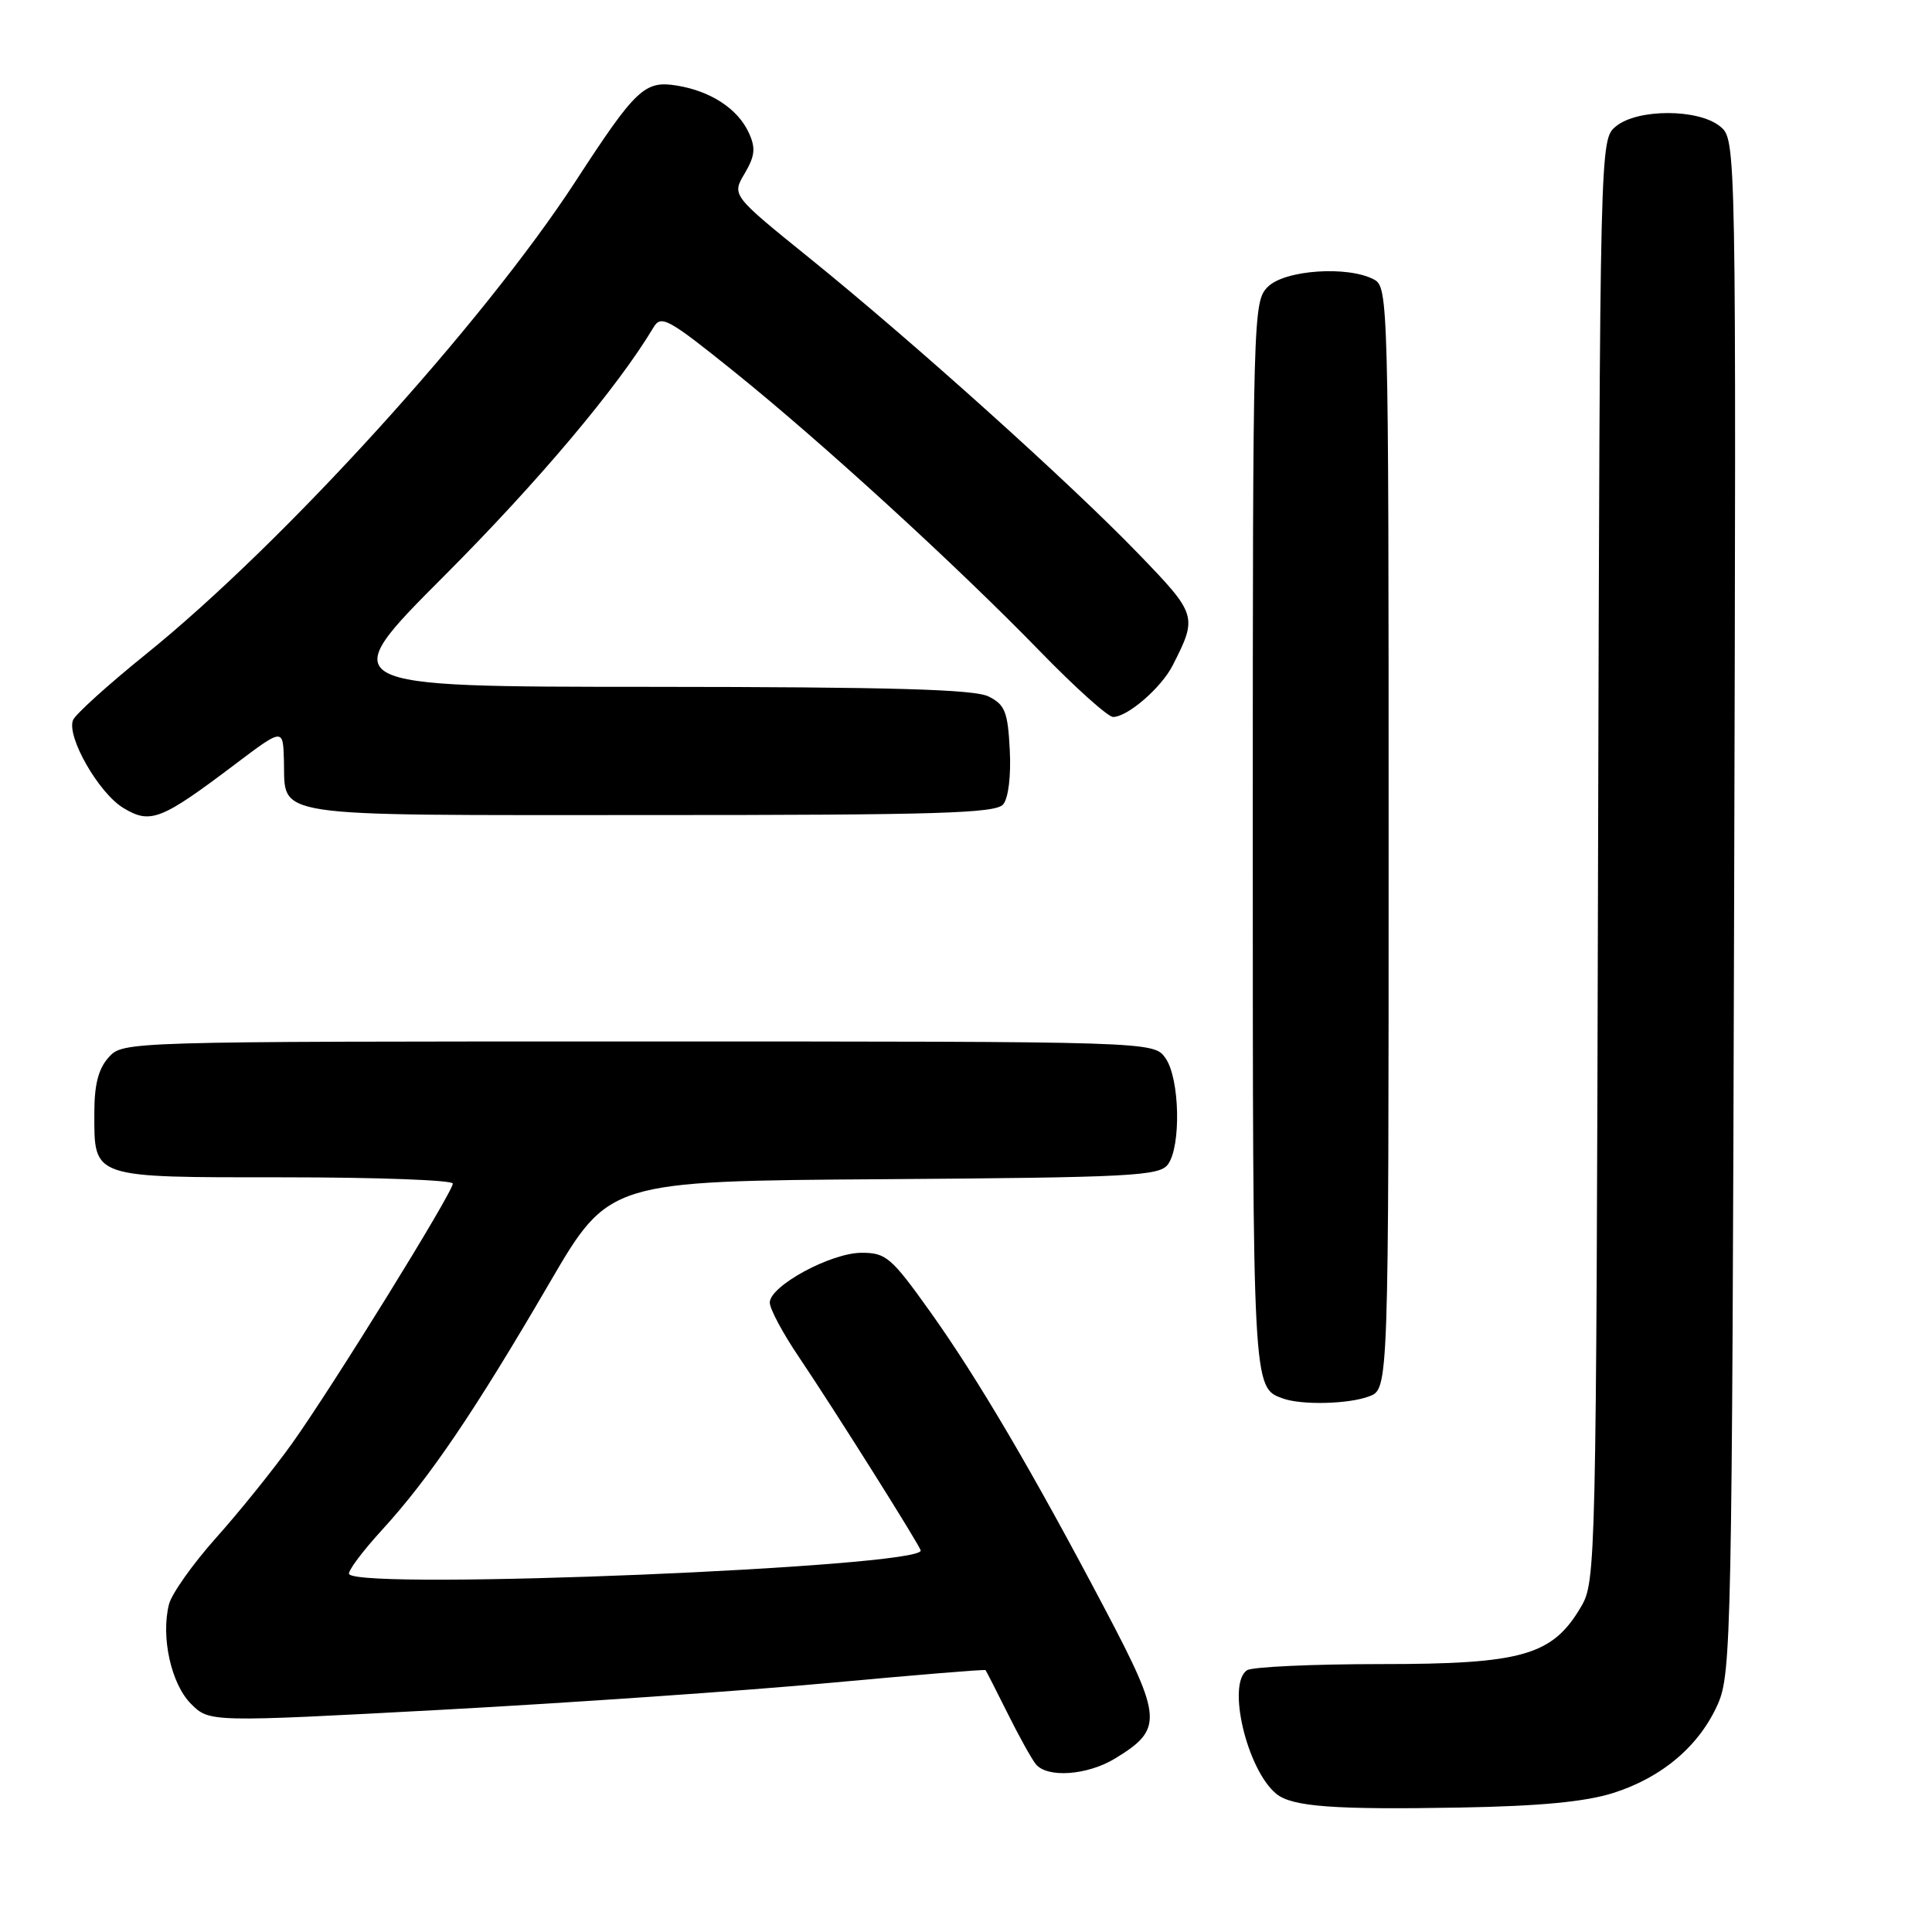 <?xml version="1.0" encoding="UTF-8" standalone="no"?>
<!DOCTYPE svg PUBLIC "-//W3C//DTD SVG 1.1//EN" "http://www.w3.org/Graphics/SVG/1.1/DTD/svg11.dtd" >
<svg xmlns="http://www.w3.org/2000/svg" xmlns:xlink="http://www.w3.org/1999/xlink" version="1.1" viewBox="0 0 256 256">
 <g >
 <path fill="currentColor"
d=" M 213.76 237.58 C 220.26 235.52 225.21 231.30 227.65 225.74 C 229.40 221.72 229.51 216.29 229.78 120.00 C 230.06 18.50 230.06 18.50 227.92 16.75 C 225.04 14.39 216.95 14.39 214.11 16.75 C 212.00 18.50 212.00 18.50 211.75 114.00 C 211.51 207.47 211.46 209.57 209.50 212.90 C 205.71 219.36 201.72 220.50 183.00 220.50 C 173.93 220.50 165.94 220.87 165.25 221.31 C 162.53 223.07 165.21 234.46 169.10 237.68 C 171.18 239.40 176.70 239.81 193.50 239.51 C 204.07 239.32 210.06 238.75 213.76 237.58 Z  M 147.77 233.00 C 154.13 229.12 154.03 227.68 146.48 213.34 C 136.86 195.07 129.58 182.68 123.21 173.75 C 118.11 166.61 117.40 166.00 114.18 166.00 C 110.10 166.00 102.00 170.39 102.00 172.60 C 102.00 173.43 103.73 176.67 105.85 179.80 C 110.51 186.71 122.00 204.96 122.00 205.46 C 122.00 207.67 48.38 210.72 46.27 208.60 C 45.97 208.31 47.95 205.64 50.66 202.68 C 56.92 195.83 62.89 187.02 72.81 170.00 C 80.68 156.50 80.68 156.50 117.09 156.25 C 149.90 156.02 153.62 155.82 154.75 154.30 C 156.52 151.91 156.33 142.91 154.44 140.22 C 152.89 138.00 152.89 138.00 84.60 138.00 C 16.44 138.00 16.31 138.00 14.40 140.10 C 13.04 141.61 12.50 143.70 12.50 147.45 C 12.50 156.19 11.95 156.00 37.62 156.00 C 49.93 156.00 60.00 156.37 60.00 156.83 C 60.00 158.00 44.06 183.76 38.69 191.28 C 36.24 194.70 31.72 200.32 28.63 203.77 C 25.55 207.22 22.74 211.19 22.39 212.58 C 21.30 216.92 22.68 223.13 25.30 225.76 C 27.75 228.21 27.75 228.21 58.63 226.55 C 75.61 225.63 98.71 224.03 109.96 222.99 C 121.22 221.95 130.50 221.18 130.59 221.30 C 130.68 221.41 131.99 223.97 133.50 227.00 C 135.00 230.03 136.69 233.06 137.24 233.75 C 138.75 235.63 144.08 235.25 147.77 233.00 Z  M 181.43 185.02 C 184.00 184.05 184.00 184.05 184.00 111.06 C 184.00 39.92 183.95 38.04 182.07 37.04 C 178.62 35.19 170.24 35.76 168.00 38.00 C 166.04 39.96 166.00 41.33 166.00 110.81 C 166.00 184.27 165.98 183.87 170.00 185.31 C 172.52 186.21 178.73 186.05 181.43 185.02 Z  M 31.19 101.24 C 37.50 96.48 37.50 96.48 37.62 100.73 C 37.85 108.45 34.84 108.00 86.00 108.00 C 124.24 108.00 131.95 107.77 132.93 106.58 C 133.62 105.75 133.98 102.78 133.80 99.36 C 133.54 94.32 133.17 93.38 131.00 92.29 C 129.11 91.34 118.23 91.03 86.34 91.01 C 44.19 91.00 44.19 91.00 58.92 76.25 C 71.35 63.79 81.85 51.32 86.60 43.37 C 87.60 41.70 88.54 42.22 97.16 49.15 C 108.80 58.51 126.72 74.89 137.88 86.38 C 142.49 91.12 146.81 95.00 147.49 95.00 C 149.41 95.00 153.89 91.12 155.39 88.16 C 158.70 81.66 158.63 81.44 150.83 73.36 C 141.78 63.98 120.92 45.23 107.23 34.17 C 96.96 25.87 96.96 25.87 98.67 22.99 C 100.04 20.66 100.15 19.62 99.23 17.61 C 97.78 14.43 94.19 12.07 89.69 11.34 C 85.42 10.64 84.25 11.75 76.28 24.00 C 64.01 42.86 37.58 71.96 19.34 86.68 C 14.31 90.74 9.95 94.68 9.67 95.43 C 8.82 97.64 13.08 105.08 16.33 107.05 C 19.93 109.24 21.33 108.69 31.19 101.24 Z "/>
</g>
</svg>